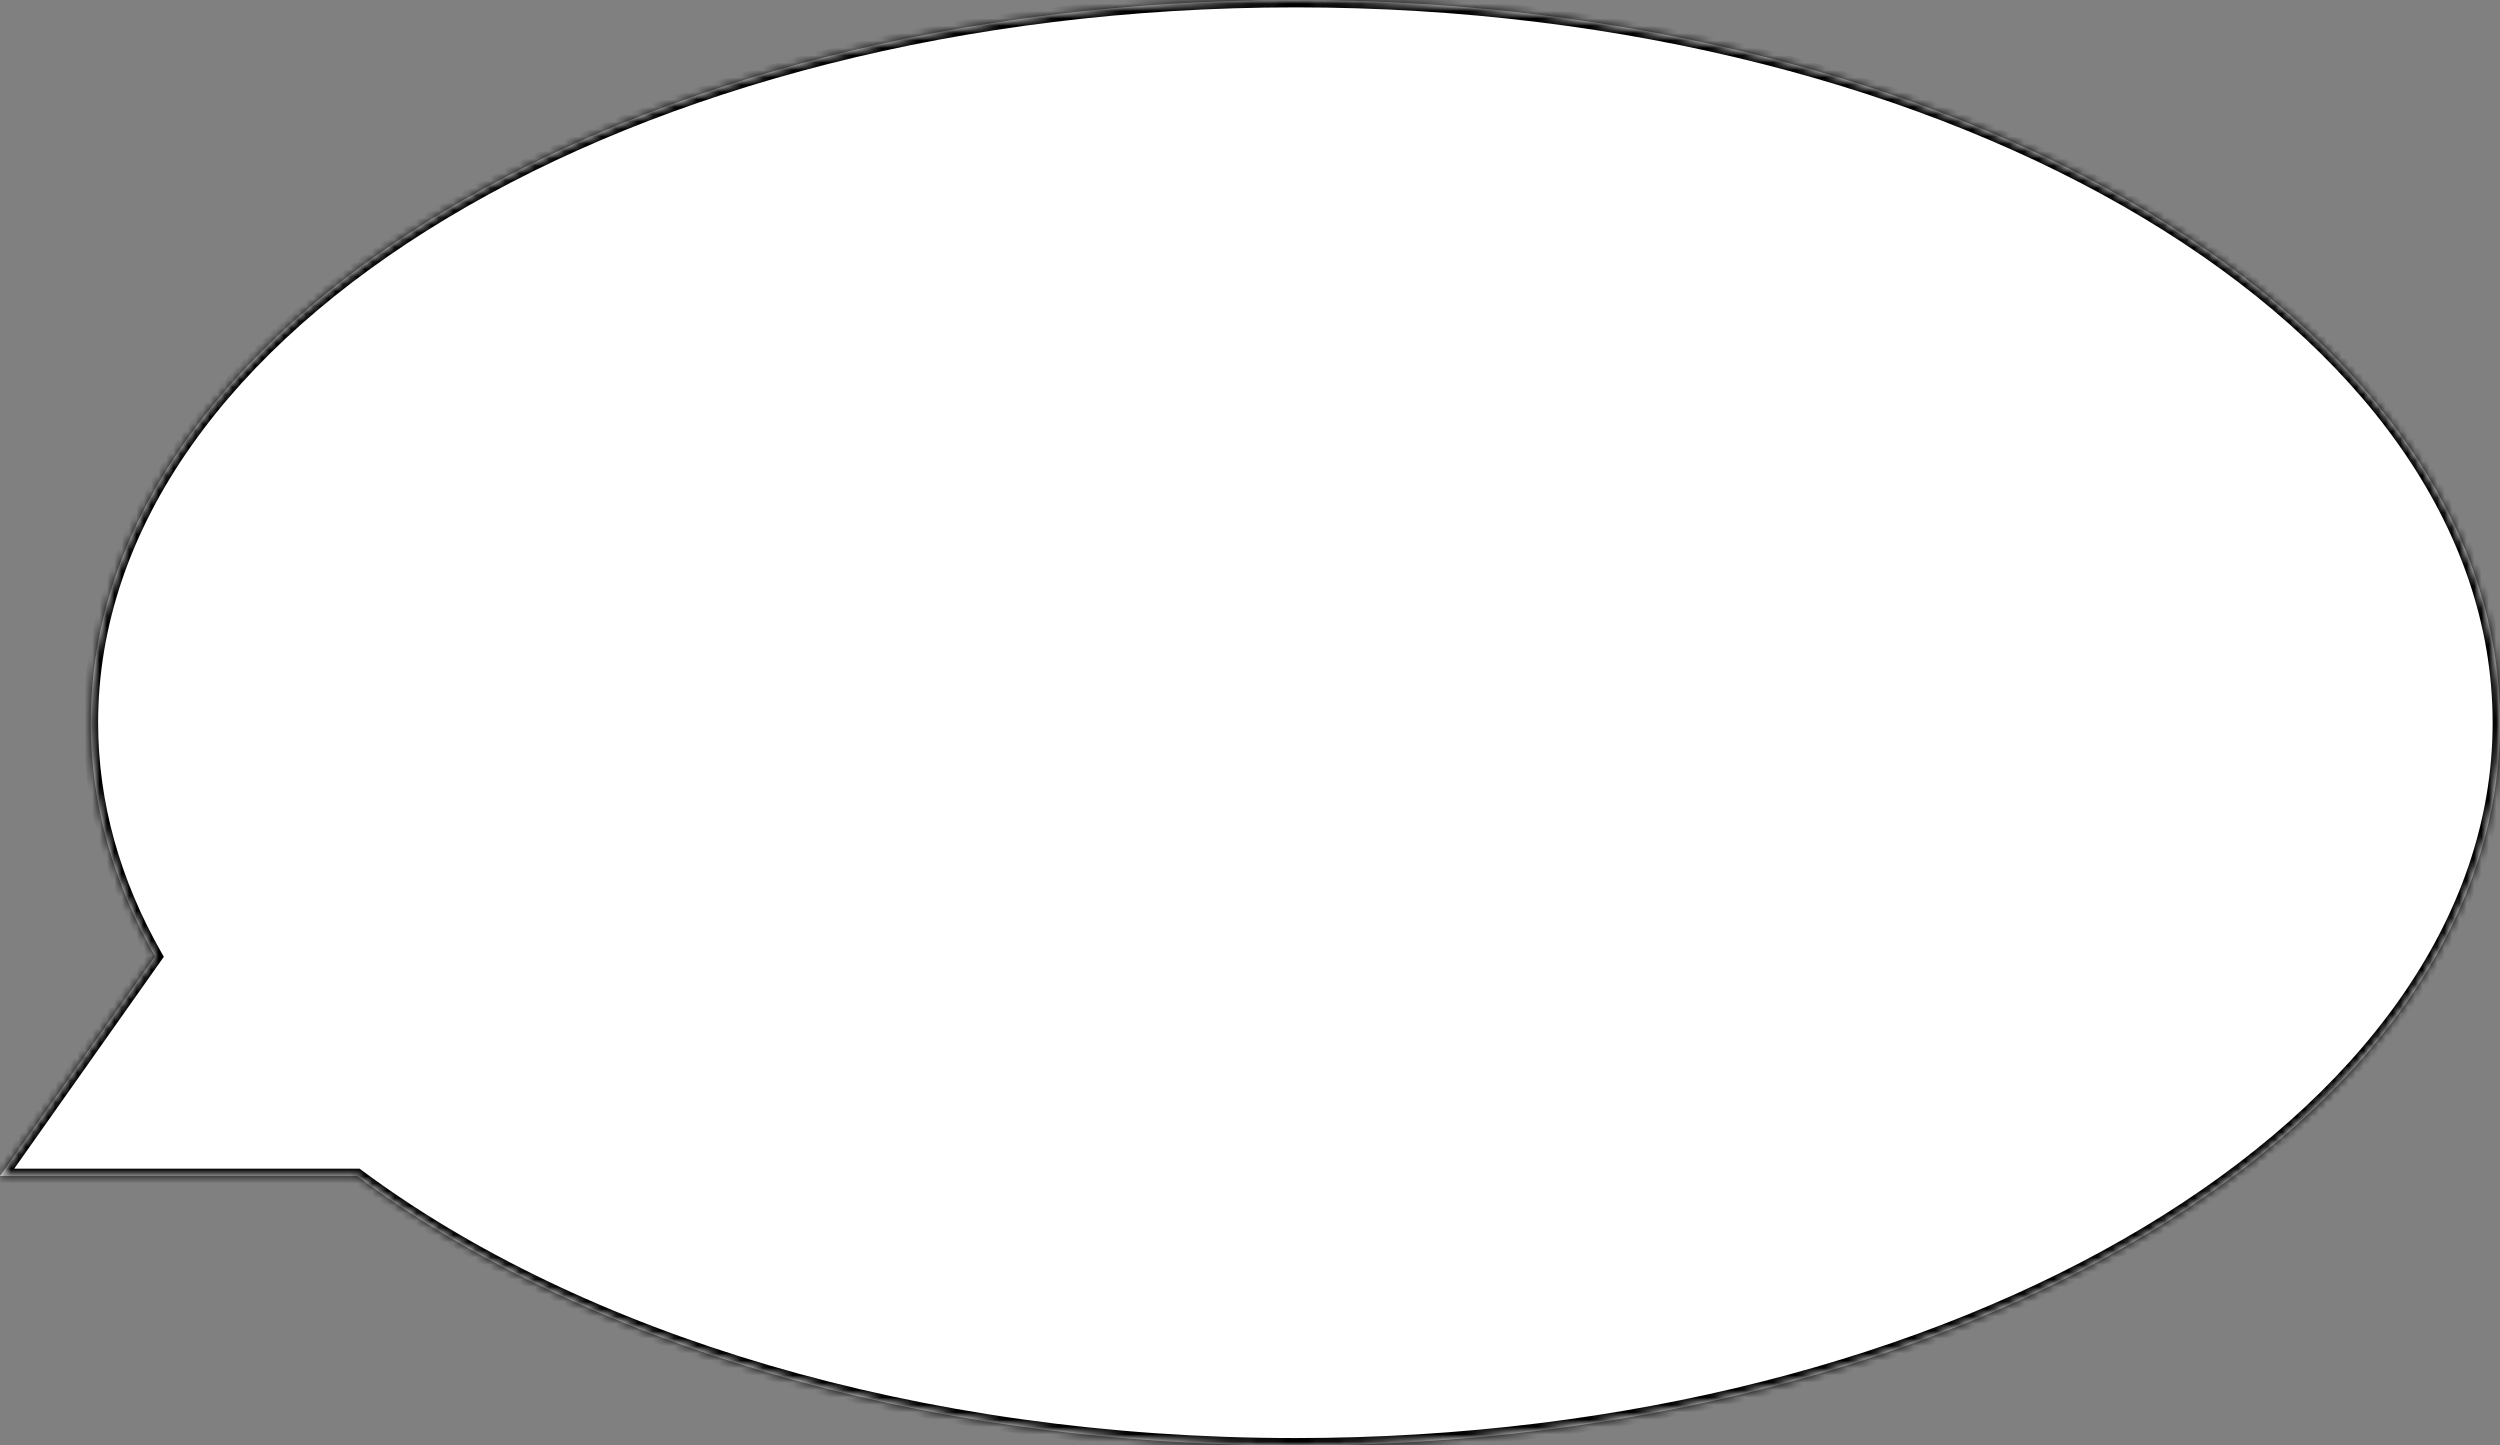 <svg width="339" height="196" viewBox="0 0 339 196" fill="none" xmlns="http://www.w3.org/2000/svg">
<rect x="0" y="0" width="339" height="196" fill="#808080" stroke="none"/>
<mask id="path-1-inside-1_20_5" fill="white">
<path fill-rule="evenodd" clip-rule="evenodd" d="M175.653 196C265.867 196 339 152.124 339 98C339 43.876 265.867 0 175.653 0C85.439 0 12.306 43.876 12.306 98C12.306 109.087 15.375 119.744 21.031 129.682L0 159.469H48.426C78.368 181.748 124.236 196 175.653 196Z"/>
</mask>
<path fill-rule="evenodd" clip-rule="evenodd" d="M175.653 196C265.867 196 339 152.124 339 98C339 43.876 265.867 0 175.653 0C85.439 0 12.306 43.876 12.306 98C12.306 109.087 15.375 119.744 21.031 129.682L0 159.469H48.426C78.368 181.748 124.236 196 175.653 196Z" fill="white"/>
<path d="M21.031 129.682L21.848 130.259L22.214 129.74L21.9 129.188L21.031 129.682ZM0 159.469L-0.817 158.892L-1.93 160.469H0V159.469ZM48.426 159.469L49.023 158.666L48.757 158.469H48.426V159.469ZM338 98C338 124.573 320.042 148.801 290.642 166.439C261.262 184.065 220.61 195 175.653 195V197C220.91 197 261.931 185.997 291.671 168.154C321.391 150.323 340 125.551 340 98H338ZM175.653 1C220.61 1 261.262 11.935 290.642 29.561C320.042 47.199 338 71.427 338 98H340C340 70.449 321.391 45.677 291.671 27.846C261.931 10.003 220.91 -1 175.653 -1V1ZM13.306 98C13.306 71.427 31.264 47.199 60.664 29.561C90.044 11.935 130.696 1 175.653 1V-1C130.396 -1 89.375 10.003 59.635 27.846C29.915 45.677 11.306 70.449 11.306 98H13.306ZM21.9 129.188C16.321 119.384 13.306 108.896 13.306 98H11.306C11.306 109.278 14.429 120.104 20.162 130.177L21.9 129.188ZM0.817 160.046L21.848 130.259L20.214 129.105L-0.817 158.892L0.817 160.046ZM48.426 158.469H0V160.469H48.426V158.469ZM175.653 195C124.401 195 78.756 180.79 49.023 158.666L47.829 160.271C77.981 182.706 124.072 197 175.653 197V195Z" fill="black" mask="url(#path-1-inside-1_20_5)"/>
</svg>
